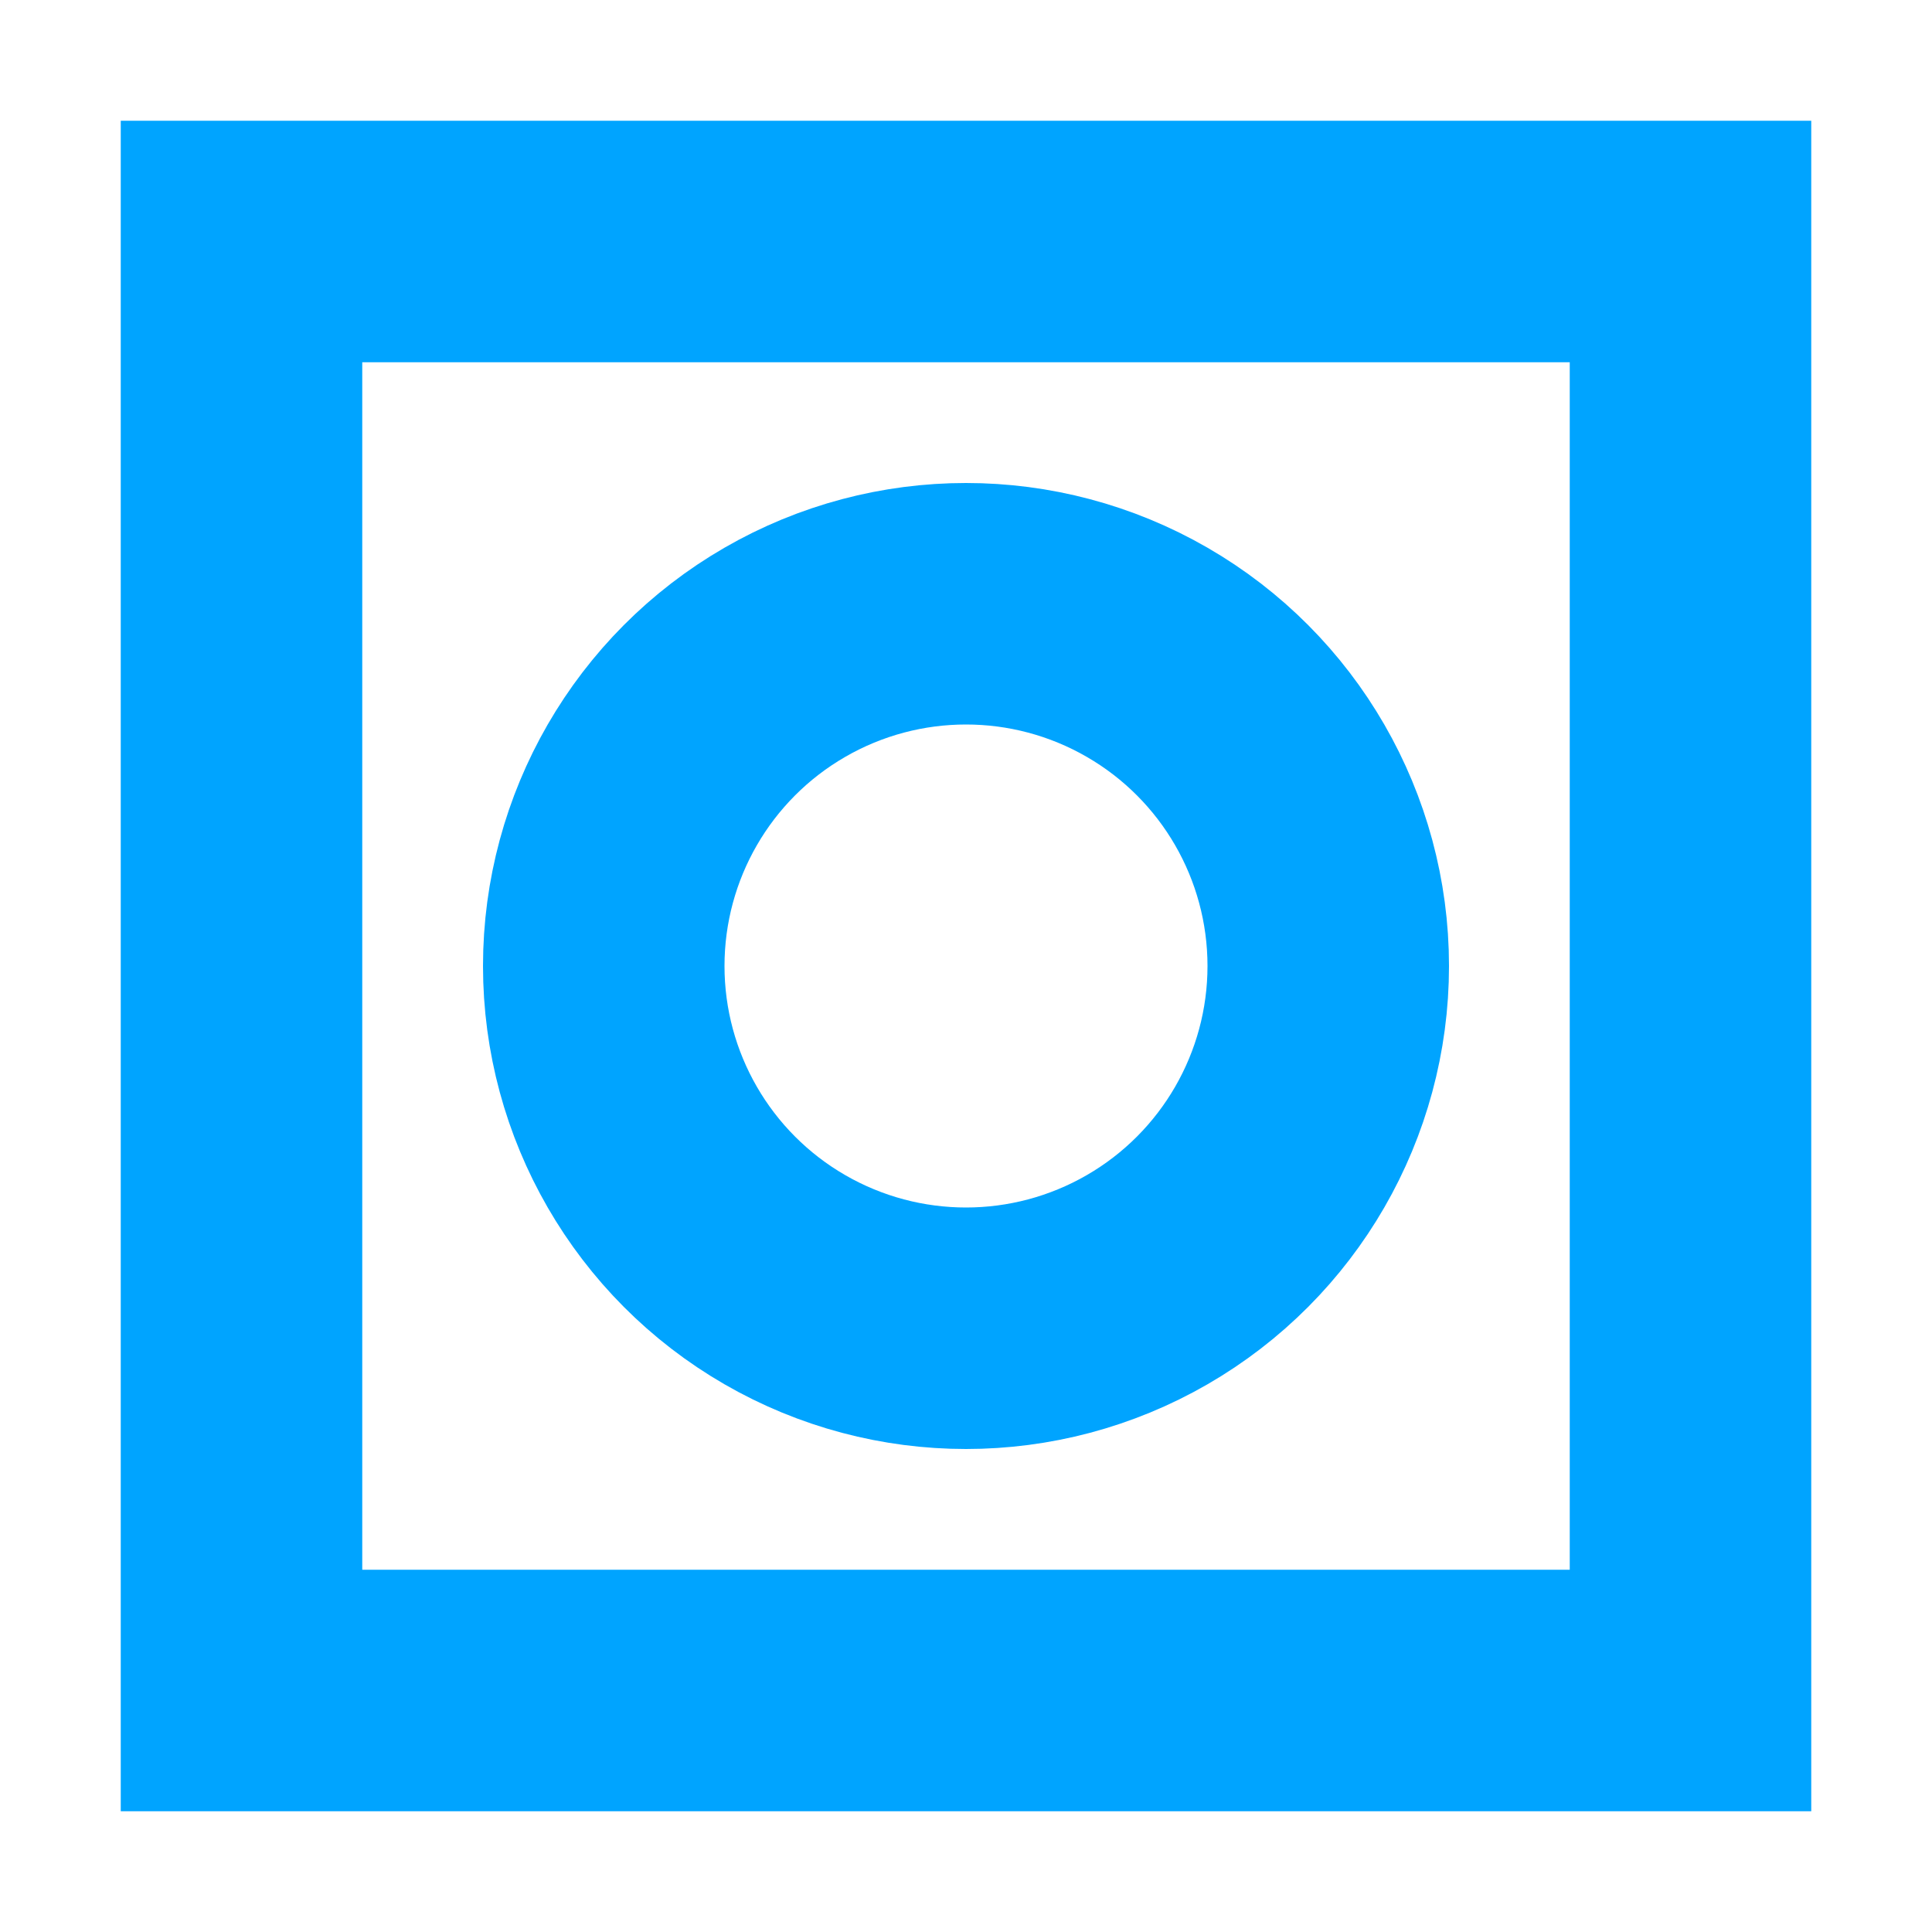 <?xml version="1.0" encoding="UTF-8"?>
<svg width="16px" height="16px" viewBox="0 0 16 16" version="1.1" xmlns="http://www.w3.org/2000/svg" xmlns:xlink="http://www.w3.org/1999/xlink">
    <!-- Generator: Sketch 52.2 (67145) - http://www.bohemiancoding.com/sketch -->
    <title>云智大数据应用服务</title>
    <desc>Created with Sketch.</desc>
    <g id="云智大数据应用服务" stroke="none" stroke-width="1" fill="none" fill-rule="evenodd">
        <path d="M3,3 L3,13 L13,13 L13,3 L3,3 Z M1,1 L15,1 L15,15 L1,15 L1,1 Z" id="Rectangle" fill="#00A4FF" fill-rule="nonzero"></path>
        <circle id="Oval" stroke="#00A4FF" stroke-width="2" fill-rule="nonzero" cx="8" cy="8" r="3"></circle>
    </g>
</svg>